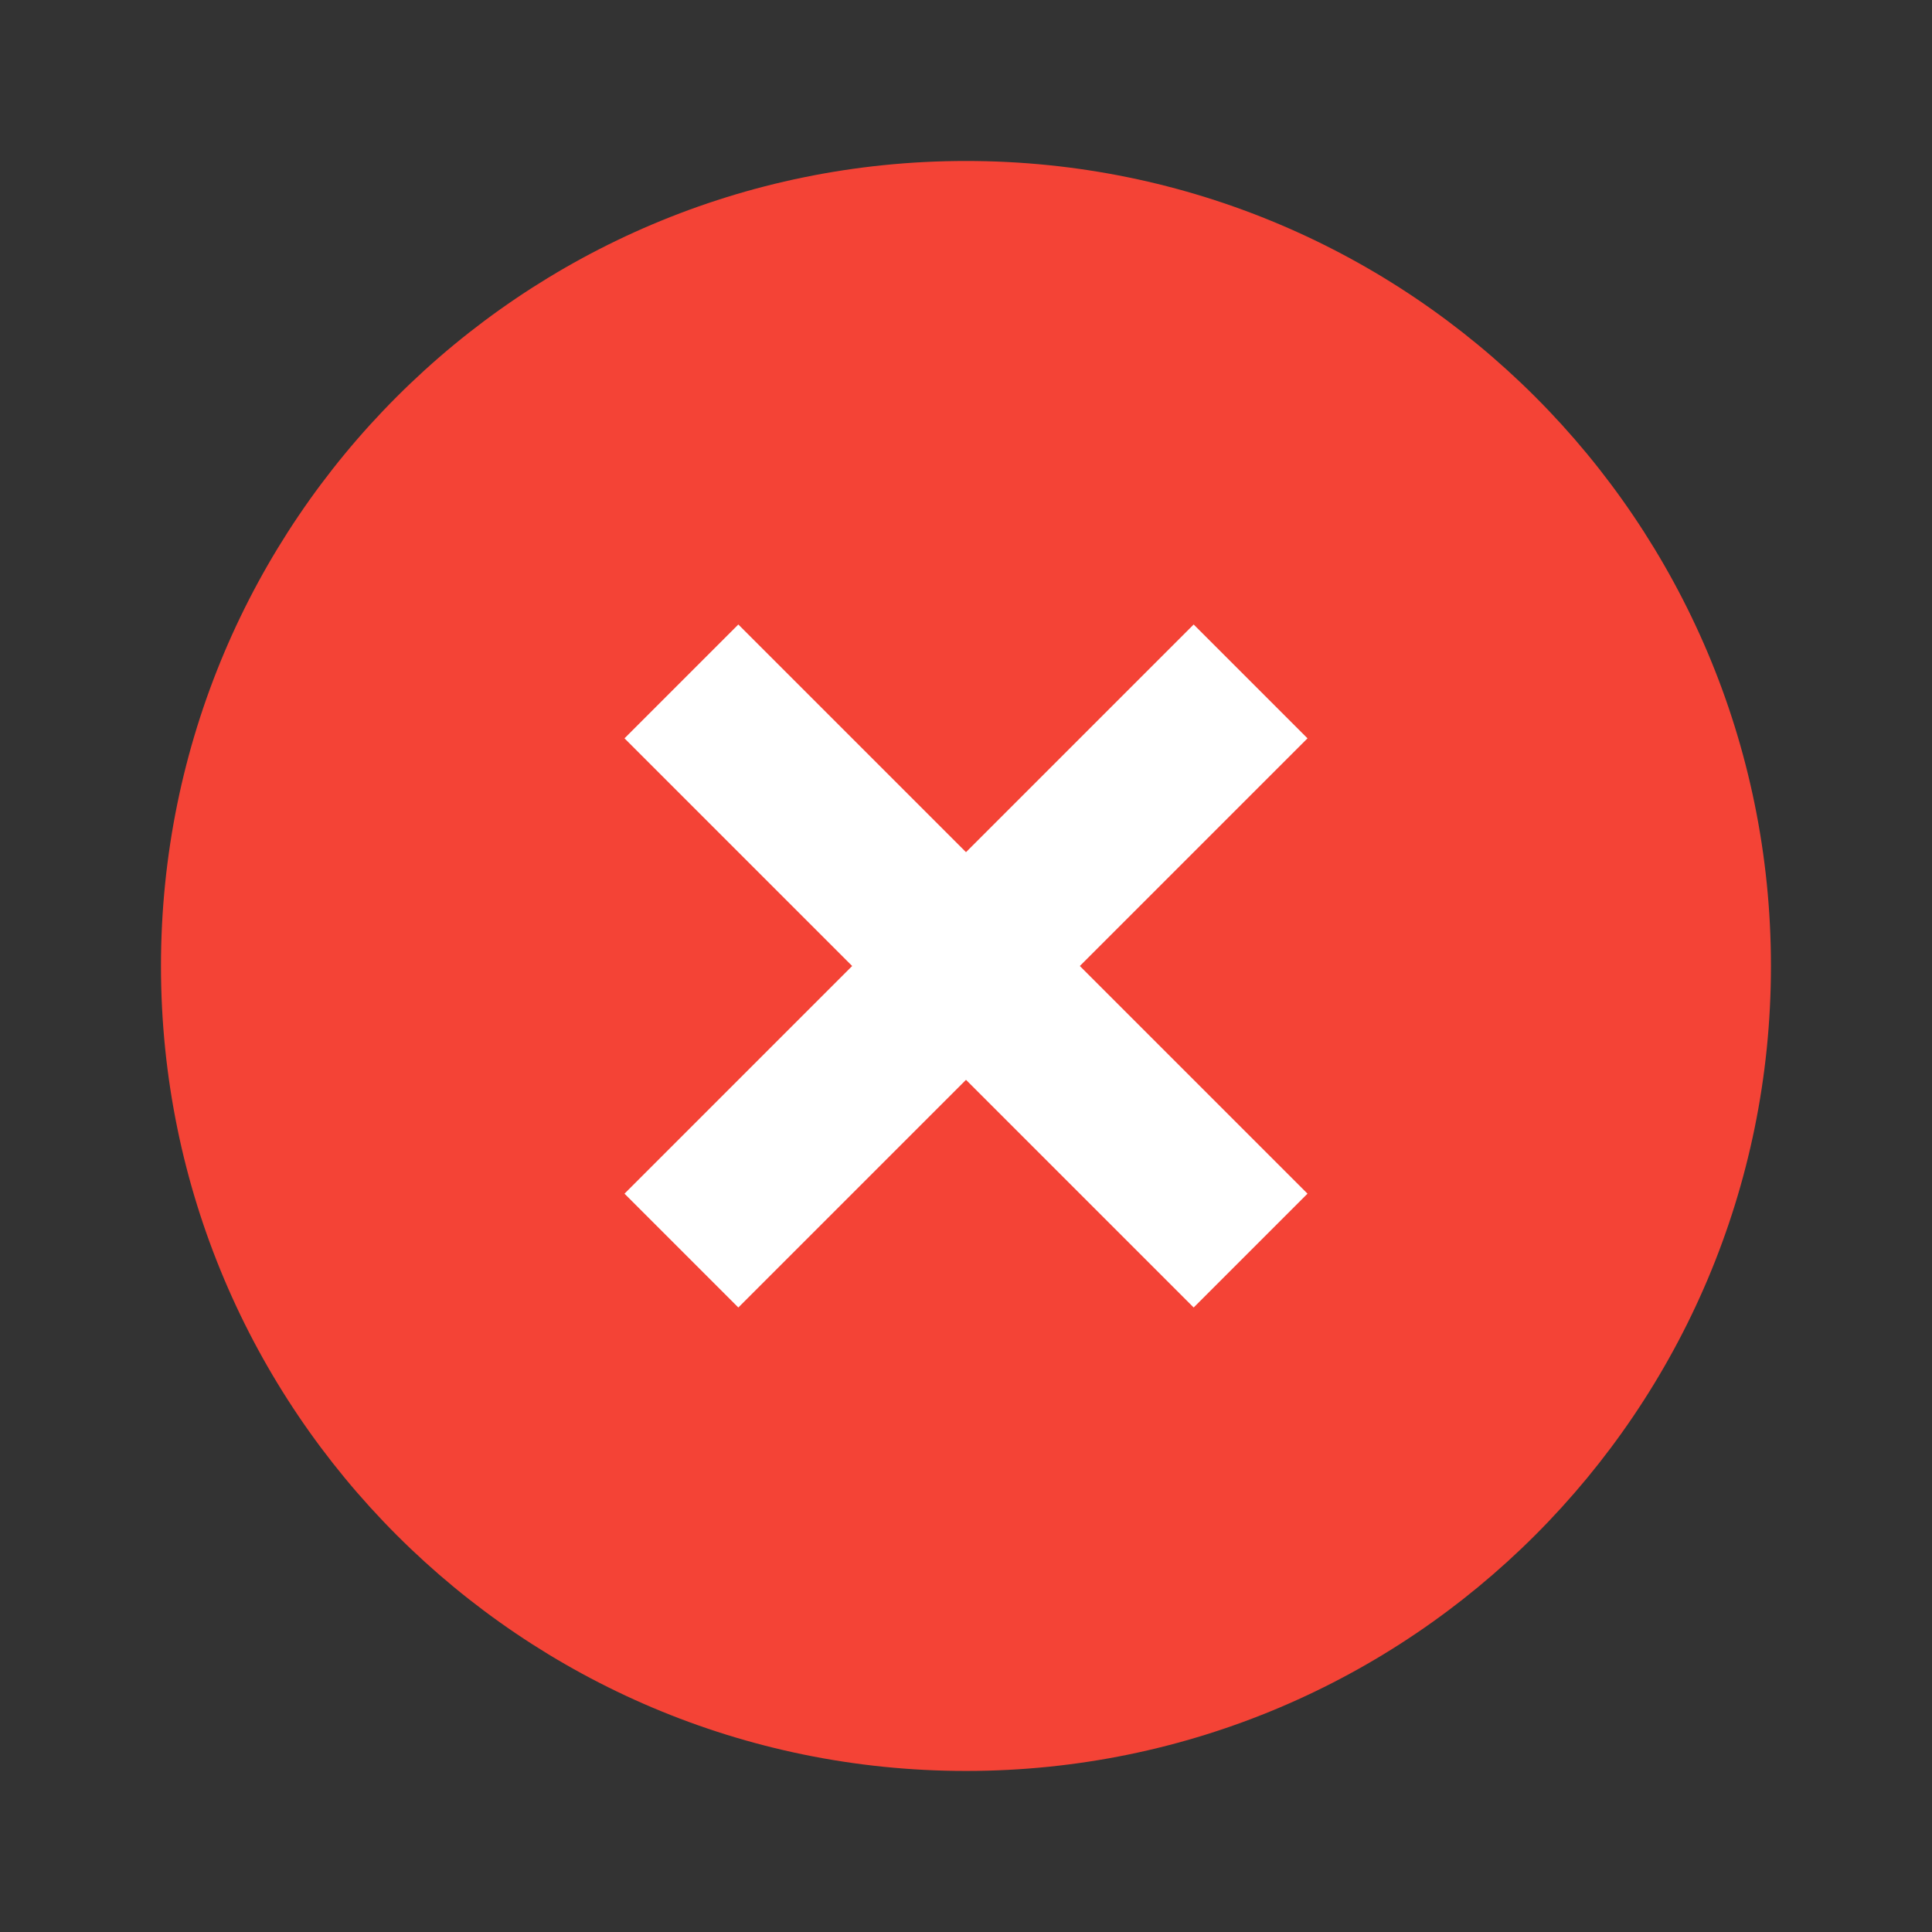 <?xml version="1.0" encoding="utf-8"?>
<svg width="25" height="25" viewBox="0 0 25 25" fill="none" xmlns="http://www.w3.org/2000/svg">
  <rect x="0" y="0" width="25" height="25" fill="#333333" stroke="none"/>
  <g>
    <path d="M20.833 10.417C20.833 16.169 16.169 20.833 10.417 20.833C4.664 20.833 0 16.169 0 10.417C0 4.664 4.664 0 10.417 0C16.169 0 20.833 4.664 20.833 10.417C20.833 10.417 20.833 10.417 20.833 10.417Z" fill="#F44336" transform="translate(2.083 2.083)" />
    <path d="M7.365 0L8.838 1.473L1.473 8.838L0 7.365L7.365 0L7.365 0Z" fill="#FFFFFF" transform="translate(8.081 8.081)" />
    <path d="M8.838 7.365L7.365 8.838L0 1.473L1.473 0L8.838 7.365L8.838 7.365Z" fill="#FFFFFF" transform="translate(8.081 8.081)" />
  </g>
</svg>